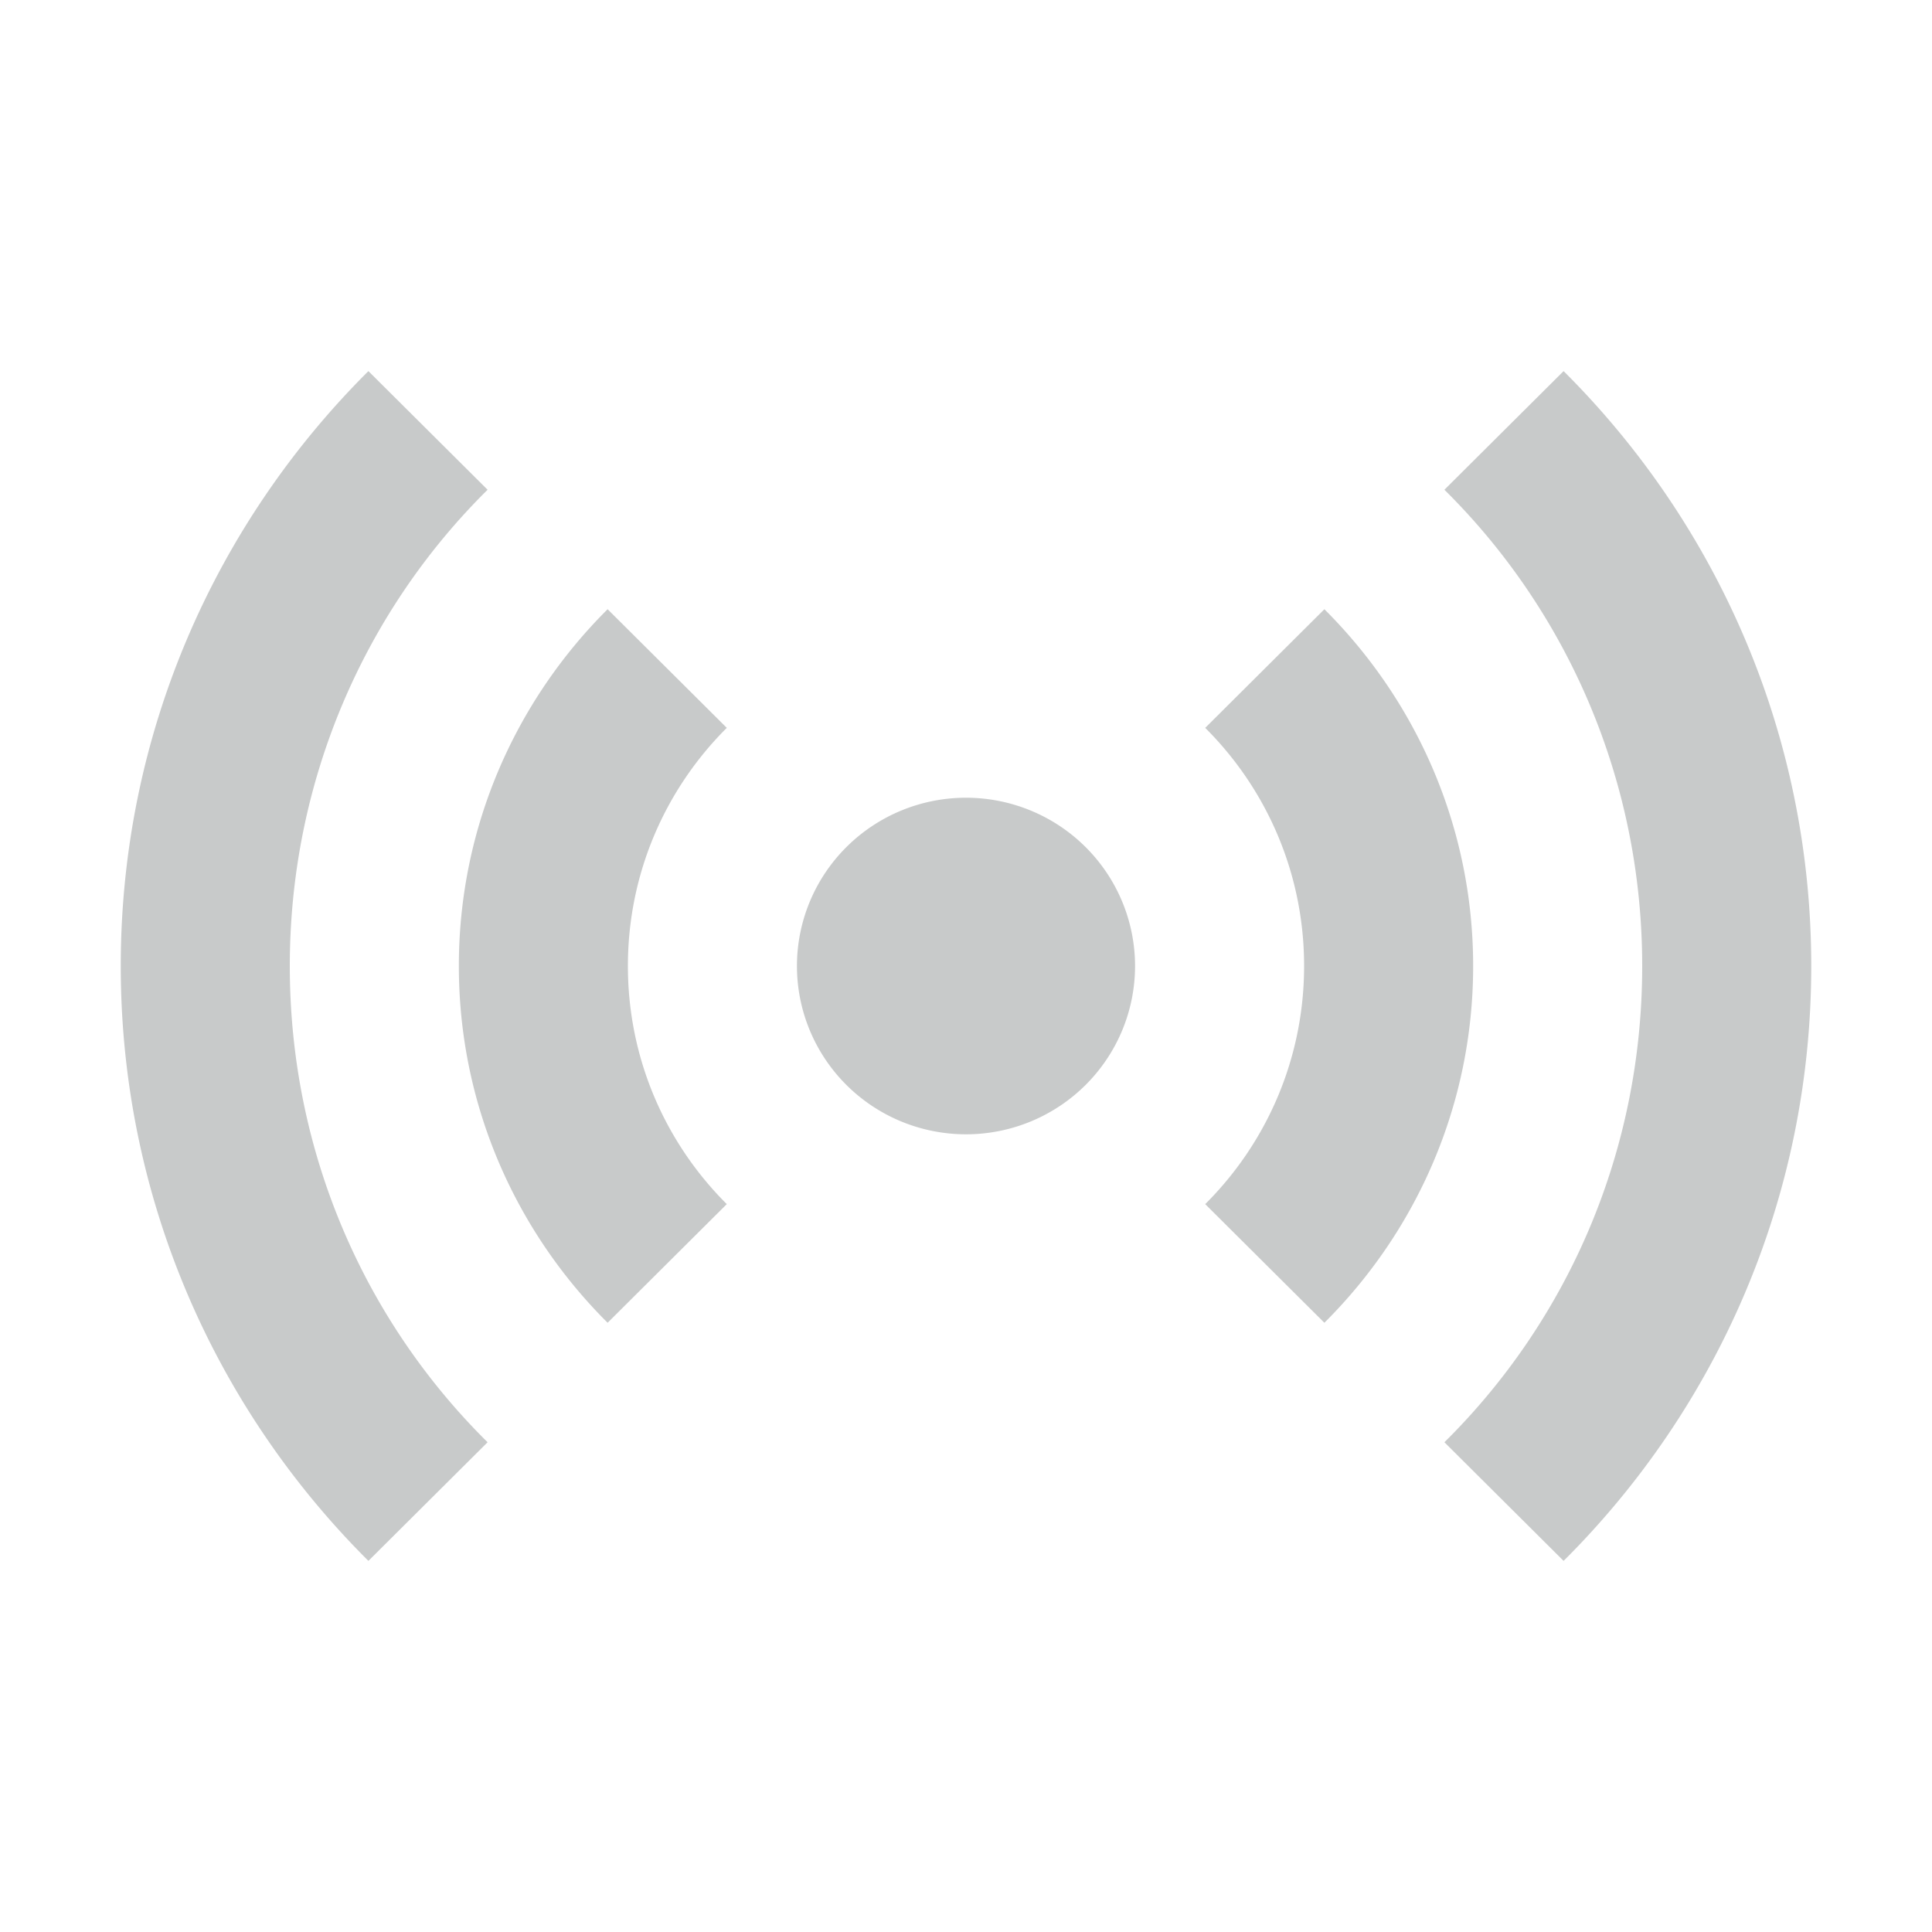 <svg height="256" viewBox="0 0 256 256" width="256" xmlns="http://www.w3.org/2000/svg"><path d="m48.816 49.174c-20.272 20.18-32.816 48.054-32.816 78.826 0 30.772 12.544 58.645 32.816 78.826l15.792-15.721c-16.24-16.055-26.208-38.354-26.208-63.105 0-24.64 9.968-47.05 26.208-63.105zm158.368 0-15.792 15.721c16.24 16.055 26.208 38.465 26.208 63.105 0 24.751-9.968 47.05-26.208 63.105l15.792 15.721c20.272-20.18 32.816-48.054 32.816-78.826 0-30.772-12.544-58.645-32.816-78.826m-126.672 31.553c-12.208 12.153-19.712 28.877-19.712 47.273s7.504 35.12 19.712 47.273l15.792-15.721c-8.064-8.028-13.104-19.177-13.104-31.553 0-12.376 5.04-23.525 13.104-31.553zm94.976 0-15.792 15.721c8.064 8.028 13.104 19.177 13.104 31.553 0 12.376-5.04 23.525-13.104 31.553l15.792 15.721c12.208-12.153 19.712-28.877 19.712-47.273s-7.504-35.12-19.712-47.273m-47.488 24.974a22.4 22.299 0 0 0 -22.4 22.299 22.4 22.299 0 0 0  22.4 22.299 22.4 22.299 0 0 0  22.4-22.299 22.4 22.299 0 0 0 -22.4-22.299z" fill="#c8caca"/></svg>